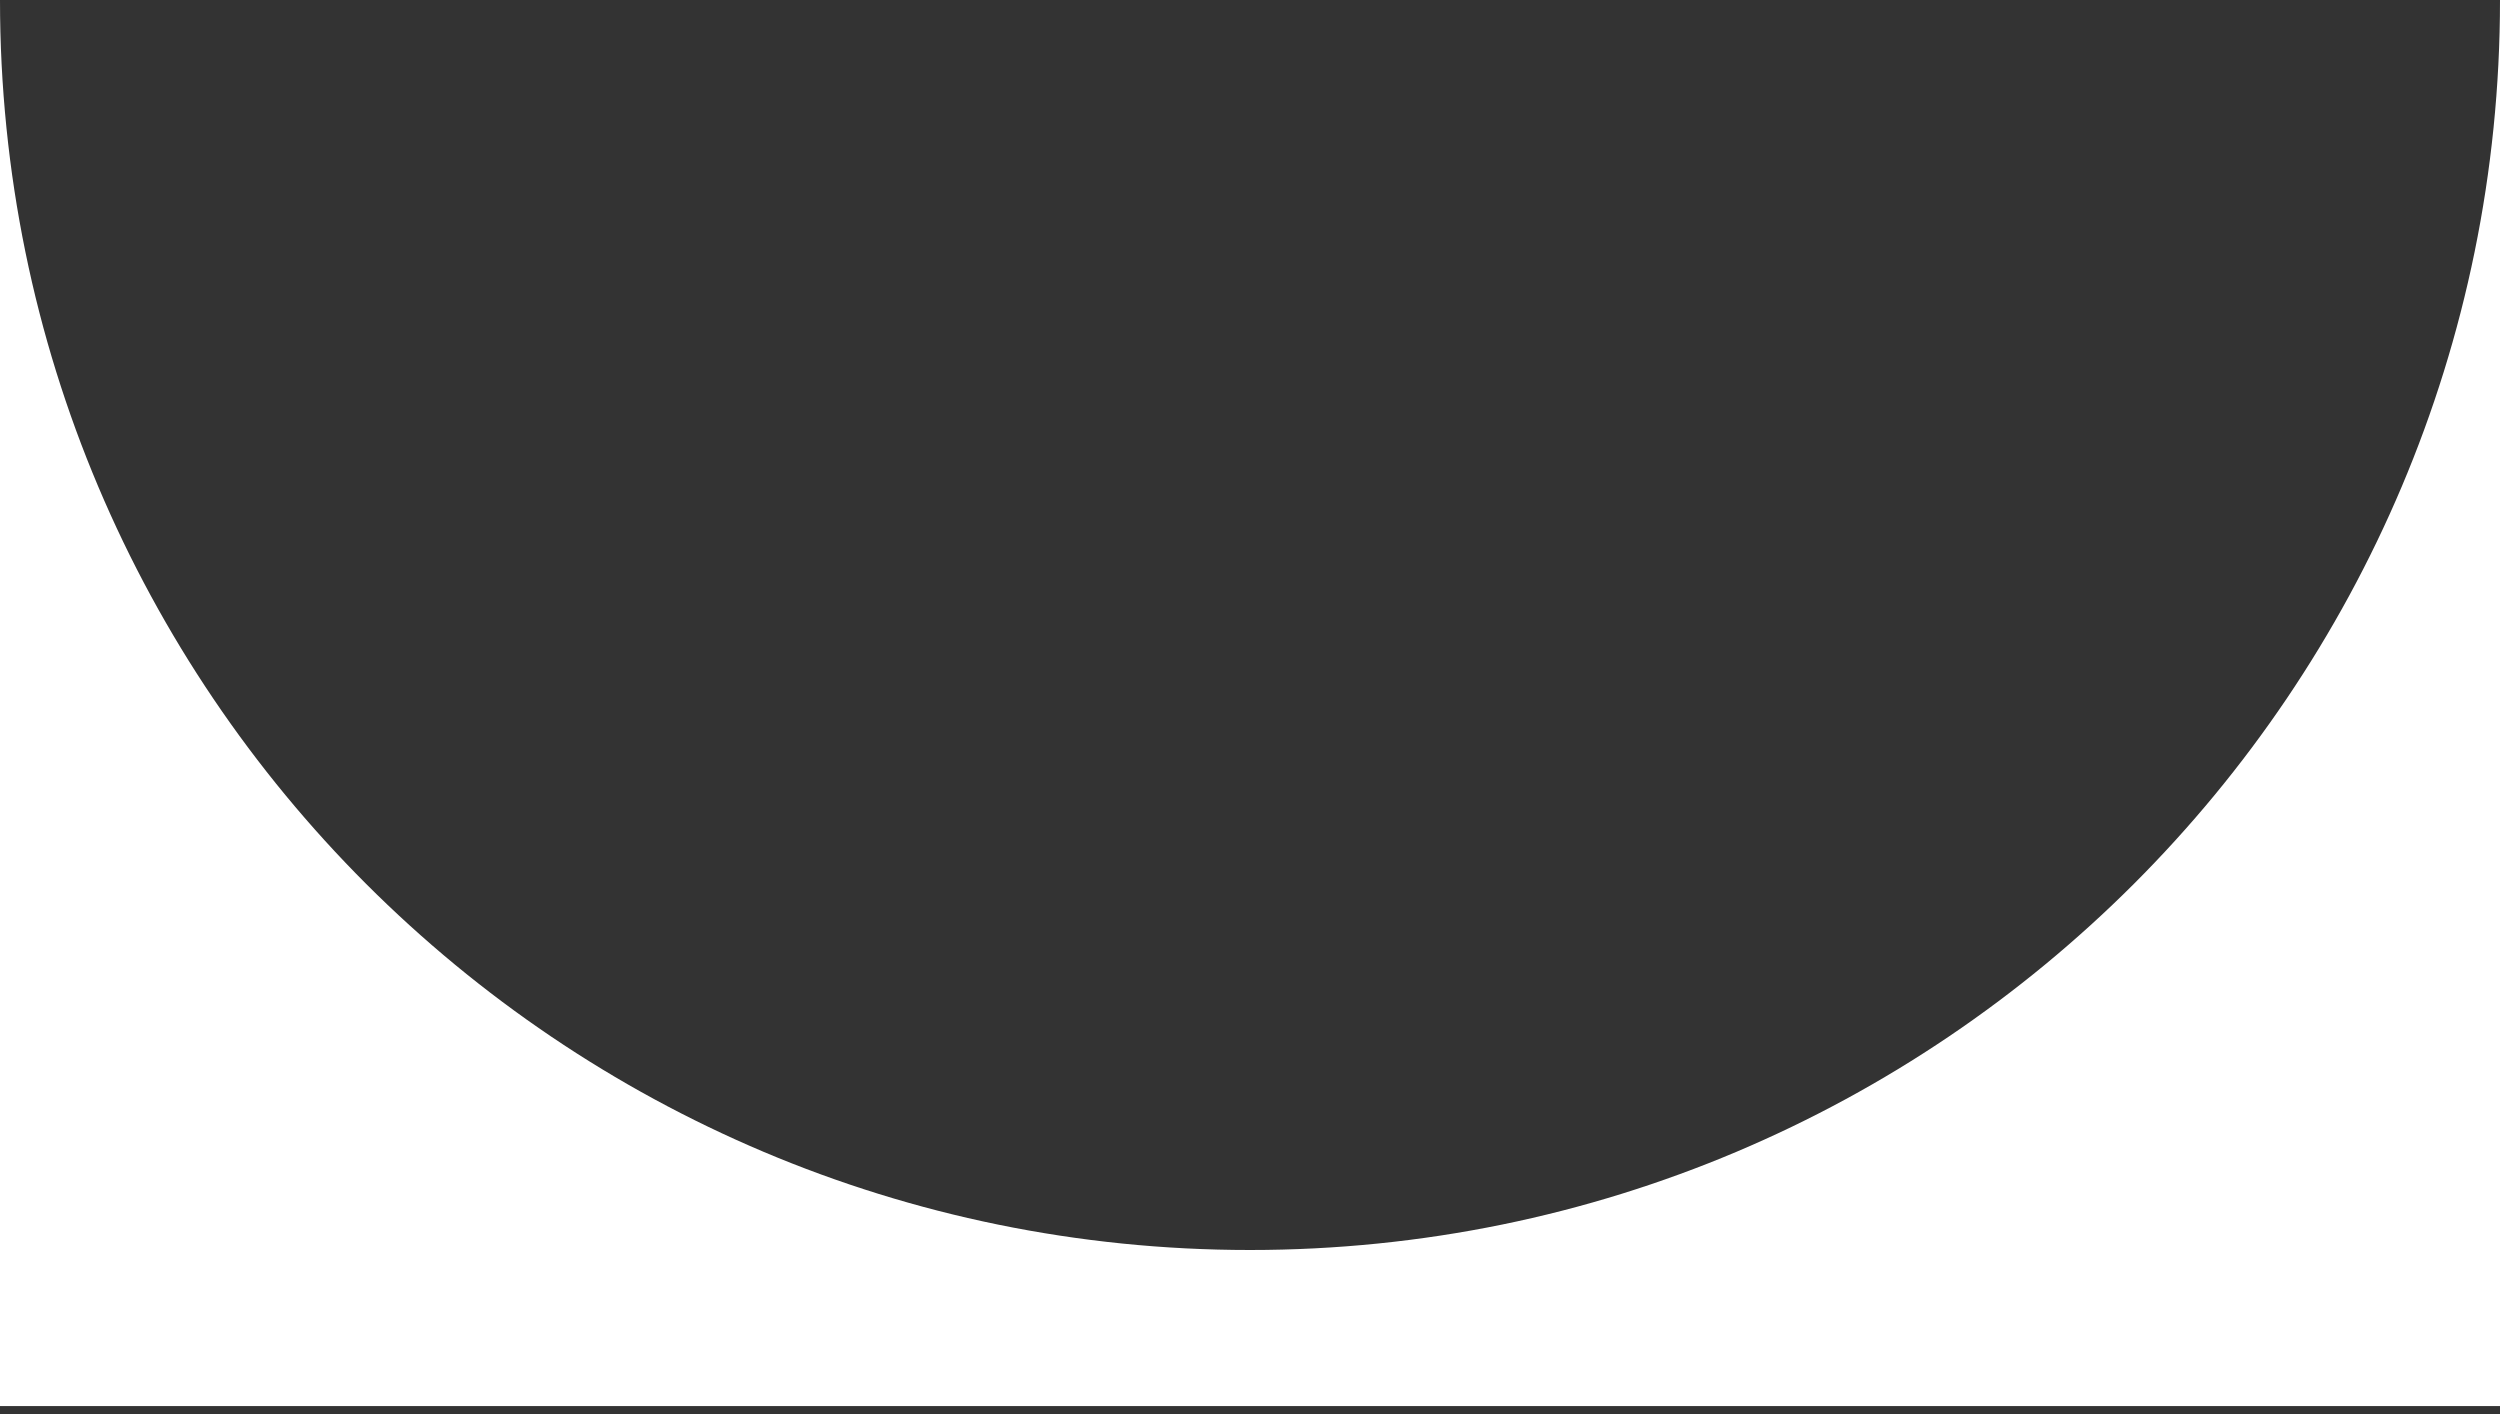 <svg width="76" height="43" viewBox="0 0 76 43" fill="none" xmlns="http://www.w3.org/2000/svg">
<rect x="0" y="0" width="76" height="43" fill="#333333" stroke="none"/>
<path fill-rule="evenodd" clip-rule="evenodd" d="M0 0V42.745H76V2.26498e-06C76 20.987 58.987 38 38 38C17.013 38 0 20.987 0 0Z" fill="white"/>
</svg>
